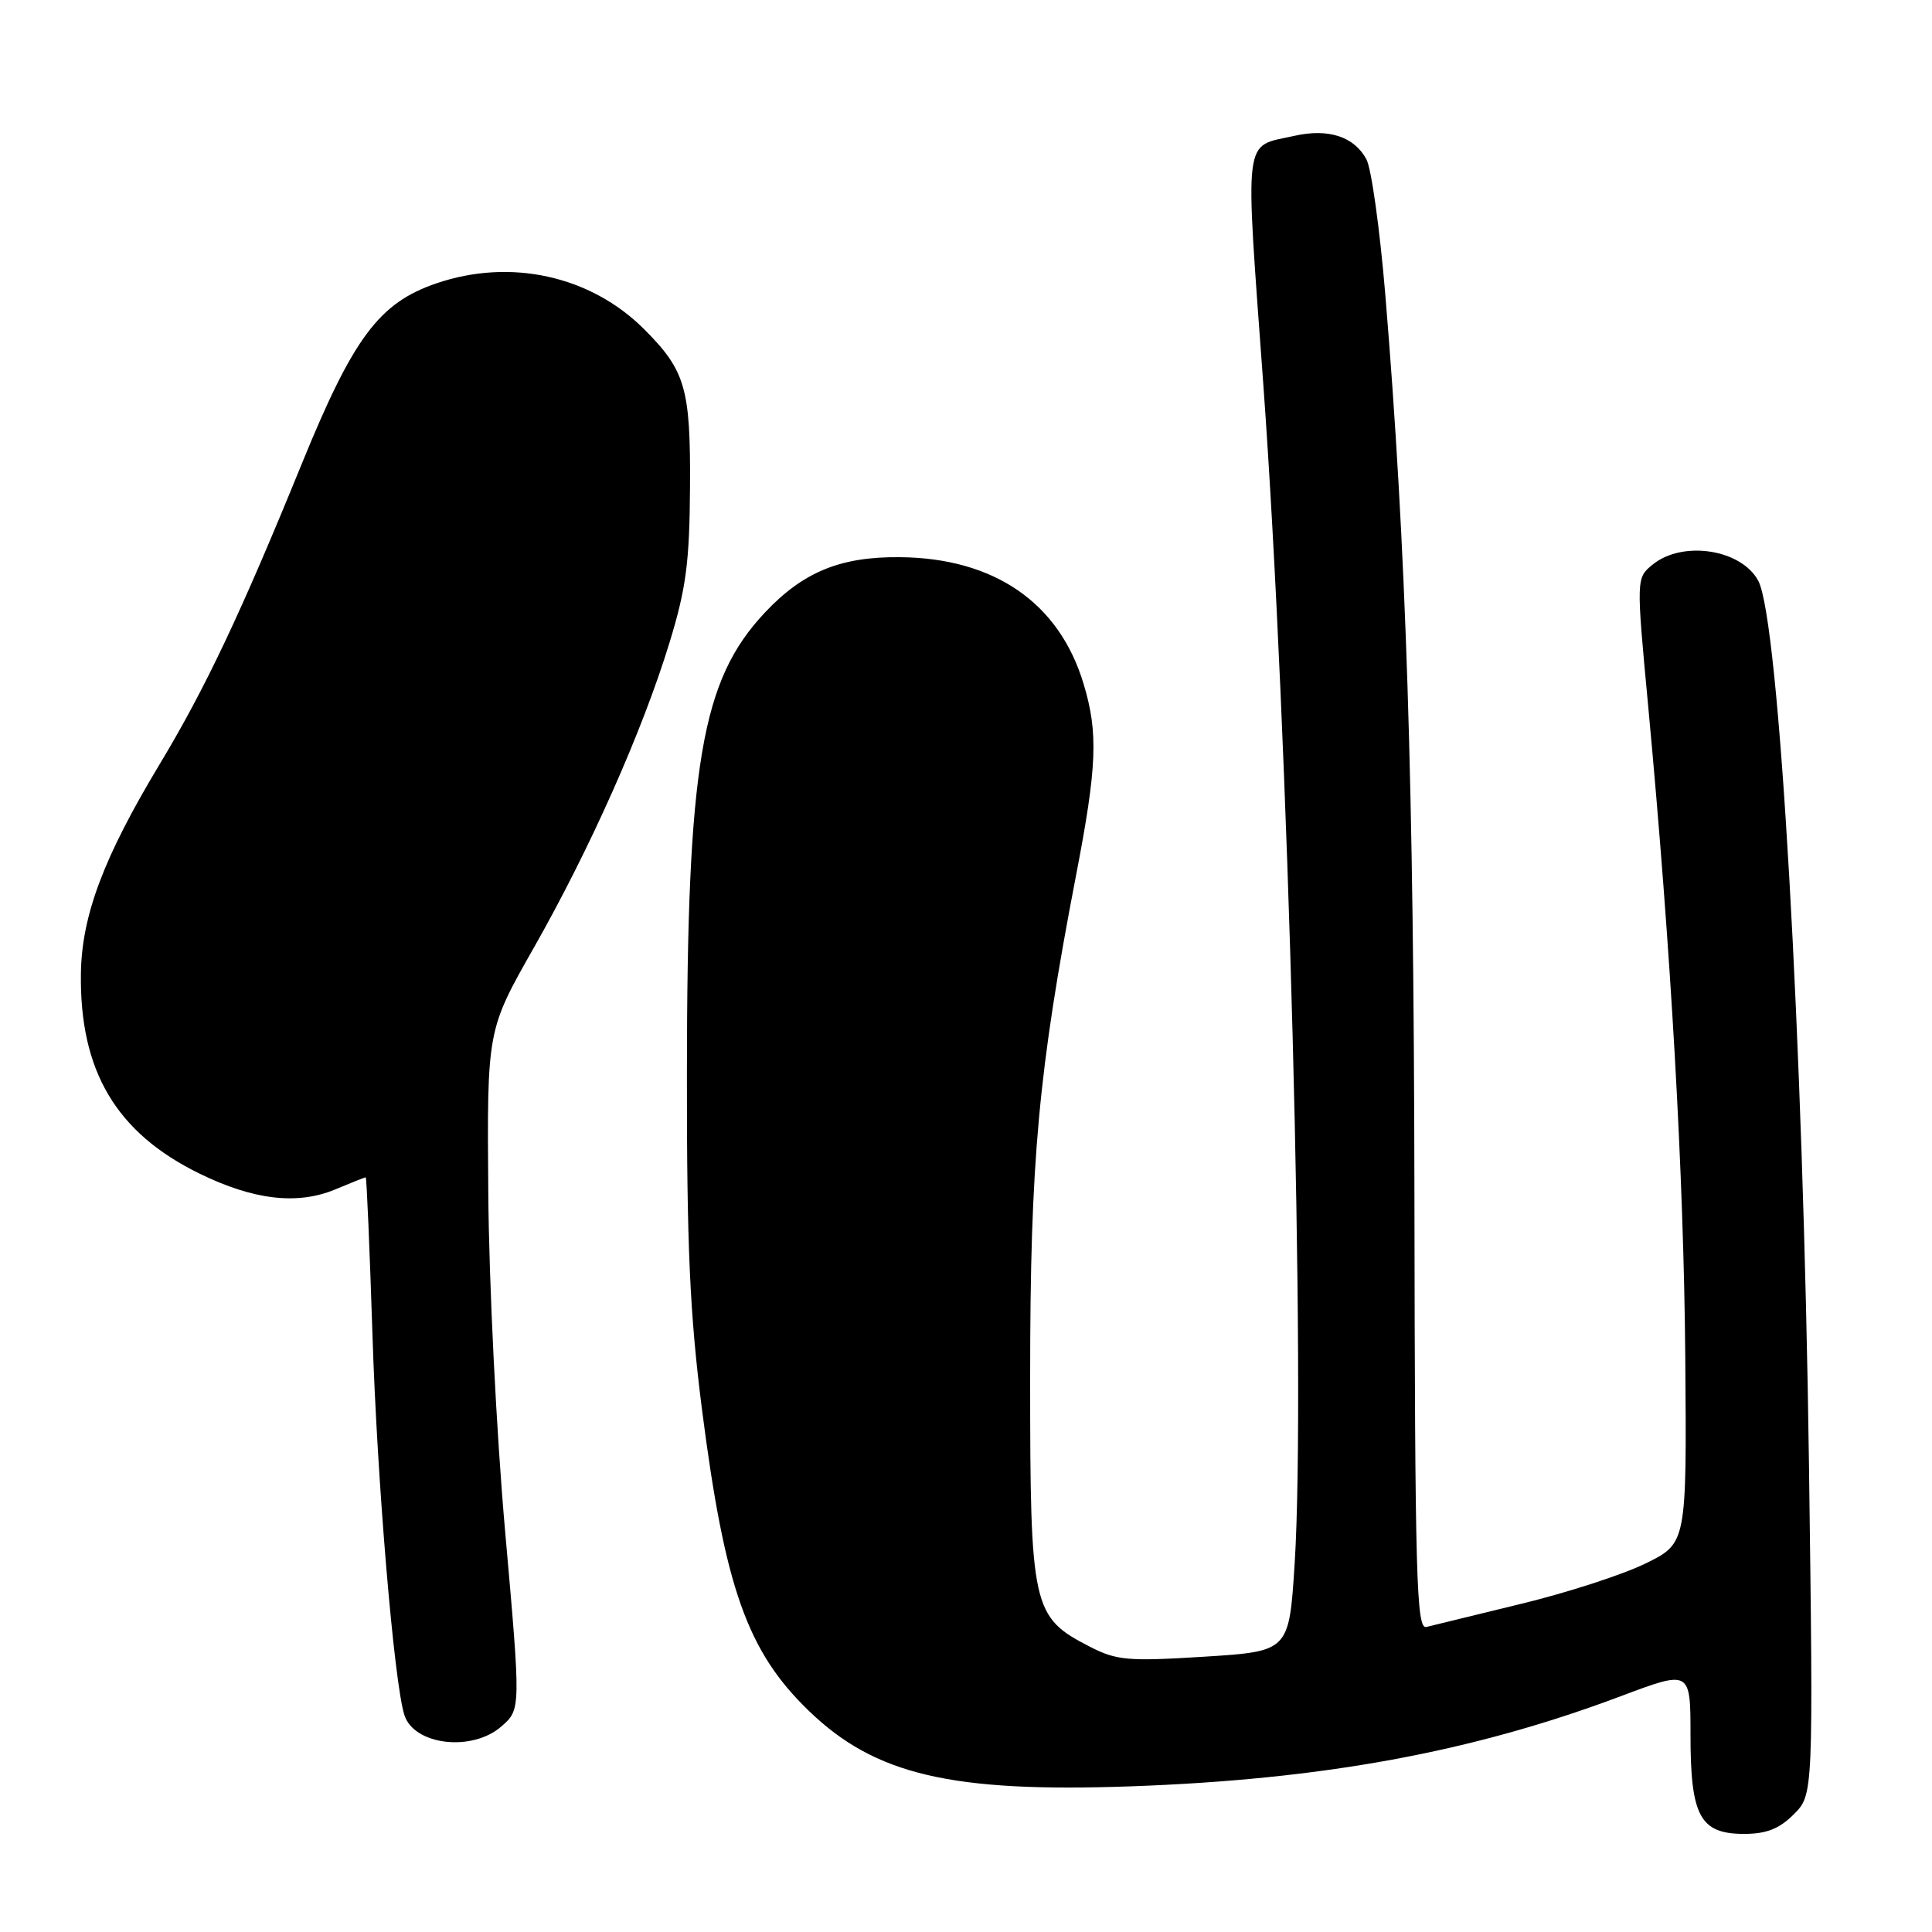 <?xml version="1.0" encoding="UTF-8" standalone="no"?>
<!DOCTYPE svg PUBLIC "-//W3C//DTD SVG 1.1//EN" "http://www.w3.org/Graphics/SVG/1.1/DTD/svg11.dtd" >
<svg xmlns="http://www.w3.org/2000/svg" xmlns:xlink="http://www.w3.org/1999/xlink" version="1.1" viewBox="0 0 256 256">
 <g >
 <path fill="currentColor"
d=" M 237.68 240.41 C 240.28 237.81 240.28 237.81 239.70 194.16 C 238.94 137.81 235.75 82.14 232.98 76.96 C 230.74 72.78 222.98 71.58 219.01 74.79 C 216.80 76.58 216.80 76.58 218.39 93.54 C 221.43 126.09 223.11 155.68 223.31 180.00 C 223.50 204.50 223.50 204.50 218.00 207.19 C 214.97 208.67 207.55 211.07 201.50 212.53 C 195.45 214.00 189.82 215.37 189.00 215.58 C 187.68 215.93 187.49 209.10 187.42 158.74 C 187.34 103.79 186.33 72.44 183.55 38.92 C 182.83 30.35 181.72 22.34 181.06 21.12 C 179.45 18.10 176.02 16.98 171.51 18.00 C 164.66 19.54 164.95 17.22 167.40 51.00 C 170.74 96.98 173.04 183.59 171.55 207.16 C 170.81 218.81 170.81 218.81 159.58 219.52 C 149.46 220.15 147.96 220.02 144.42 218.20 C 136.76 214.27 136.50 213.10 136.50 182.50 C 136.50 153.82 137.58 141.99 142.58 116.00 C 145.37 101.55 145.54 97.11 143.58 90.61 C 140.35 79.87 131.76 73.94 119.23 73.83 C 111.37 73.75 106.42 75.78 101.36 81.16 C 92.93 90.12 91.04 101.23 91.02 142.21 C 91.00 165.19 91.40 174.08 93.01 186.71 C 96.04 210.40 99.01 218.81 107.17 226.69 C 115.94 235.17 126.03 237.54 149.82 236.70 C 175.32 235.79 195.06 232.16 214.75 224.76 C 224.00 221.28 224.00 221.28 224.00 229.92 C 224.00 240.66 225.27 243.00 231.10 243.00 C 234.06 243.00 235.76 242.33 237.68 240.41 Z  M 66.45 228.75 C 69.02 226.50 69.02 226.50 66.94 203.00 C 65.77 189.78 64.79 170.09 64.70 158.00 C 64.53 136.50 64.53 136.50 70.73 125.59 C 78.22 112.40 85.13 96.86 88.71 85.16 C 90.92 77.95 91.37 74.50 91.43 64.50 C 91.51 51.45 90.82 49.09 85.35 43.62 C 78.27 36.54 67.66 34.19 57.84 37.54 C 50.23 40.13 46.81 44.72 39.97 61.50 C 31.92 81.25 27.18 91.27 21.15 101.27 C 13.73 113.60 10.83 121.30 10.72 129.00 C 10.54 141.91 15.40 150.11 26.44 155.51 C 33.59 159.01 39.41 159.69 44.40 157.61 C 46.52 156.72 48.34 156.00 48.46 156.00 C 48.58 156.00 48.98 165.34 49.35 176.75 C 49.96 196.13 52.21 222.94 53.58 227.24 C 54.85 231.26 62.57 232.16 66.45 228.75 Z "/>
</g>
</svg>